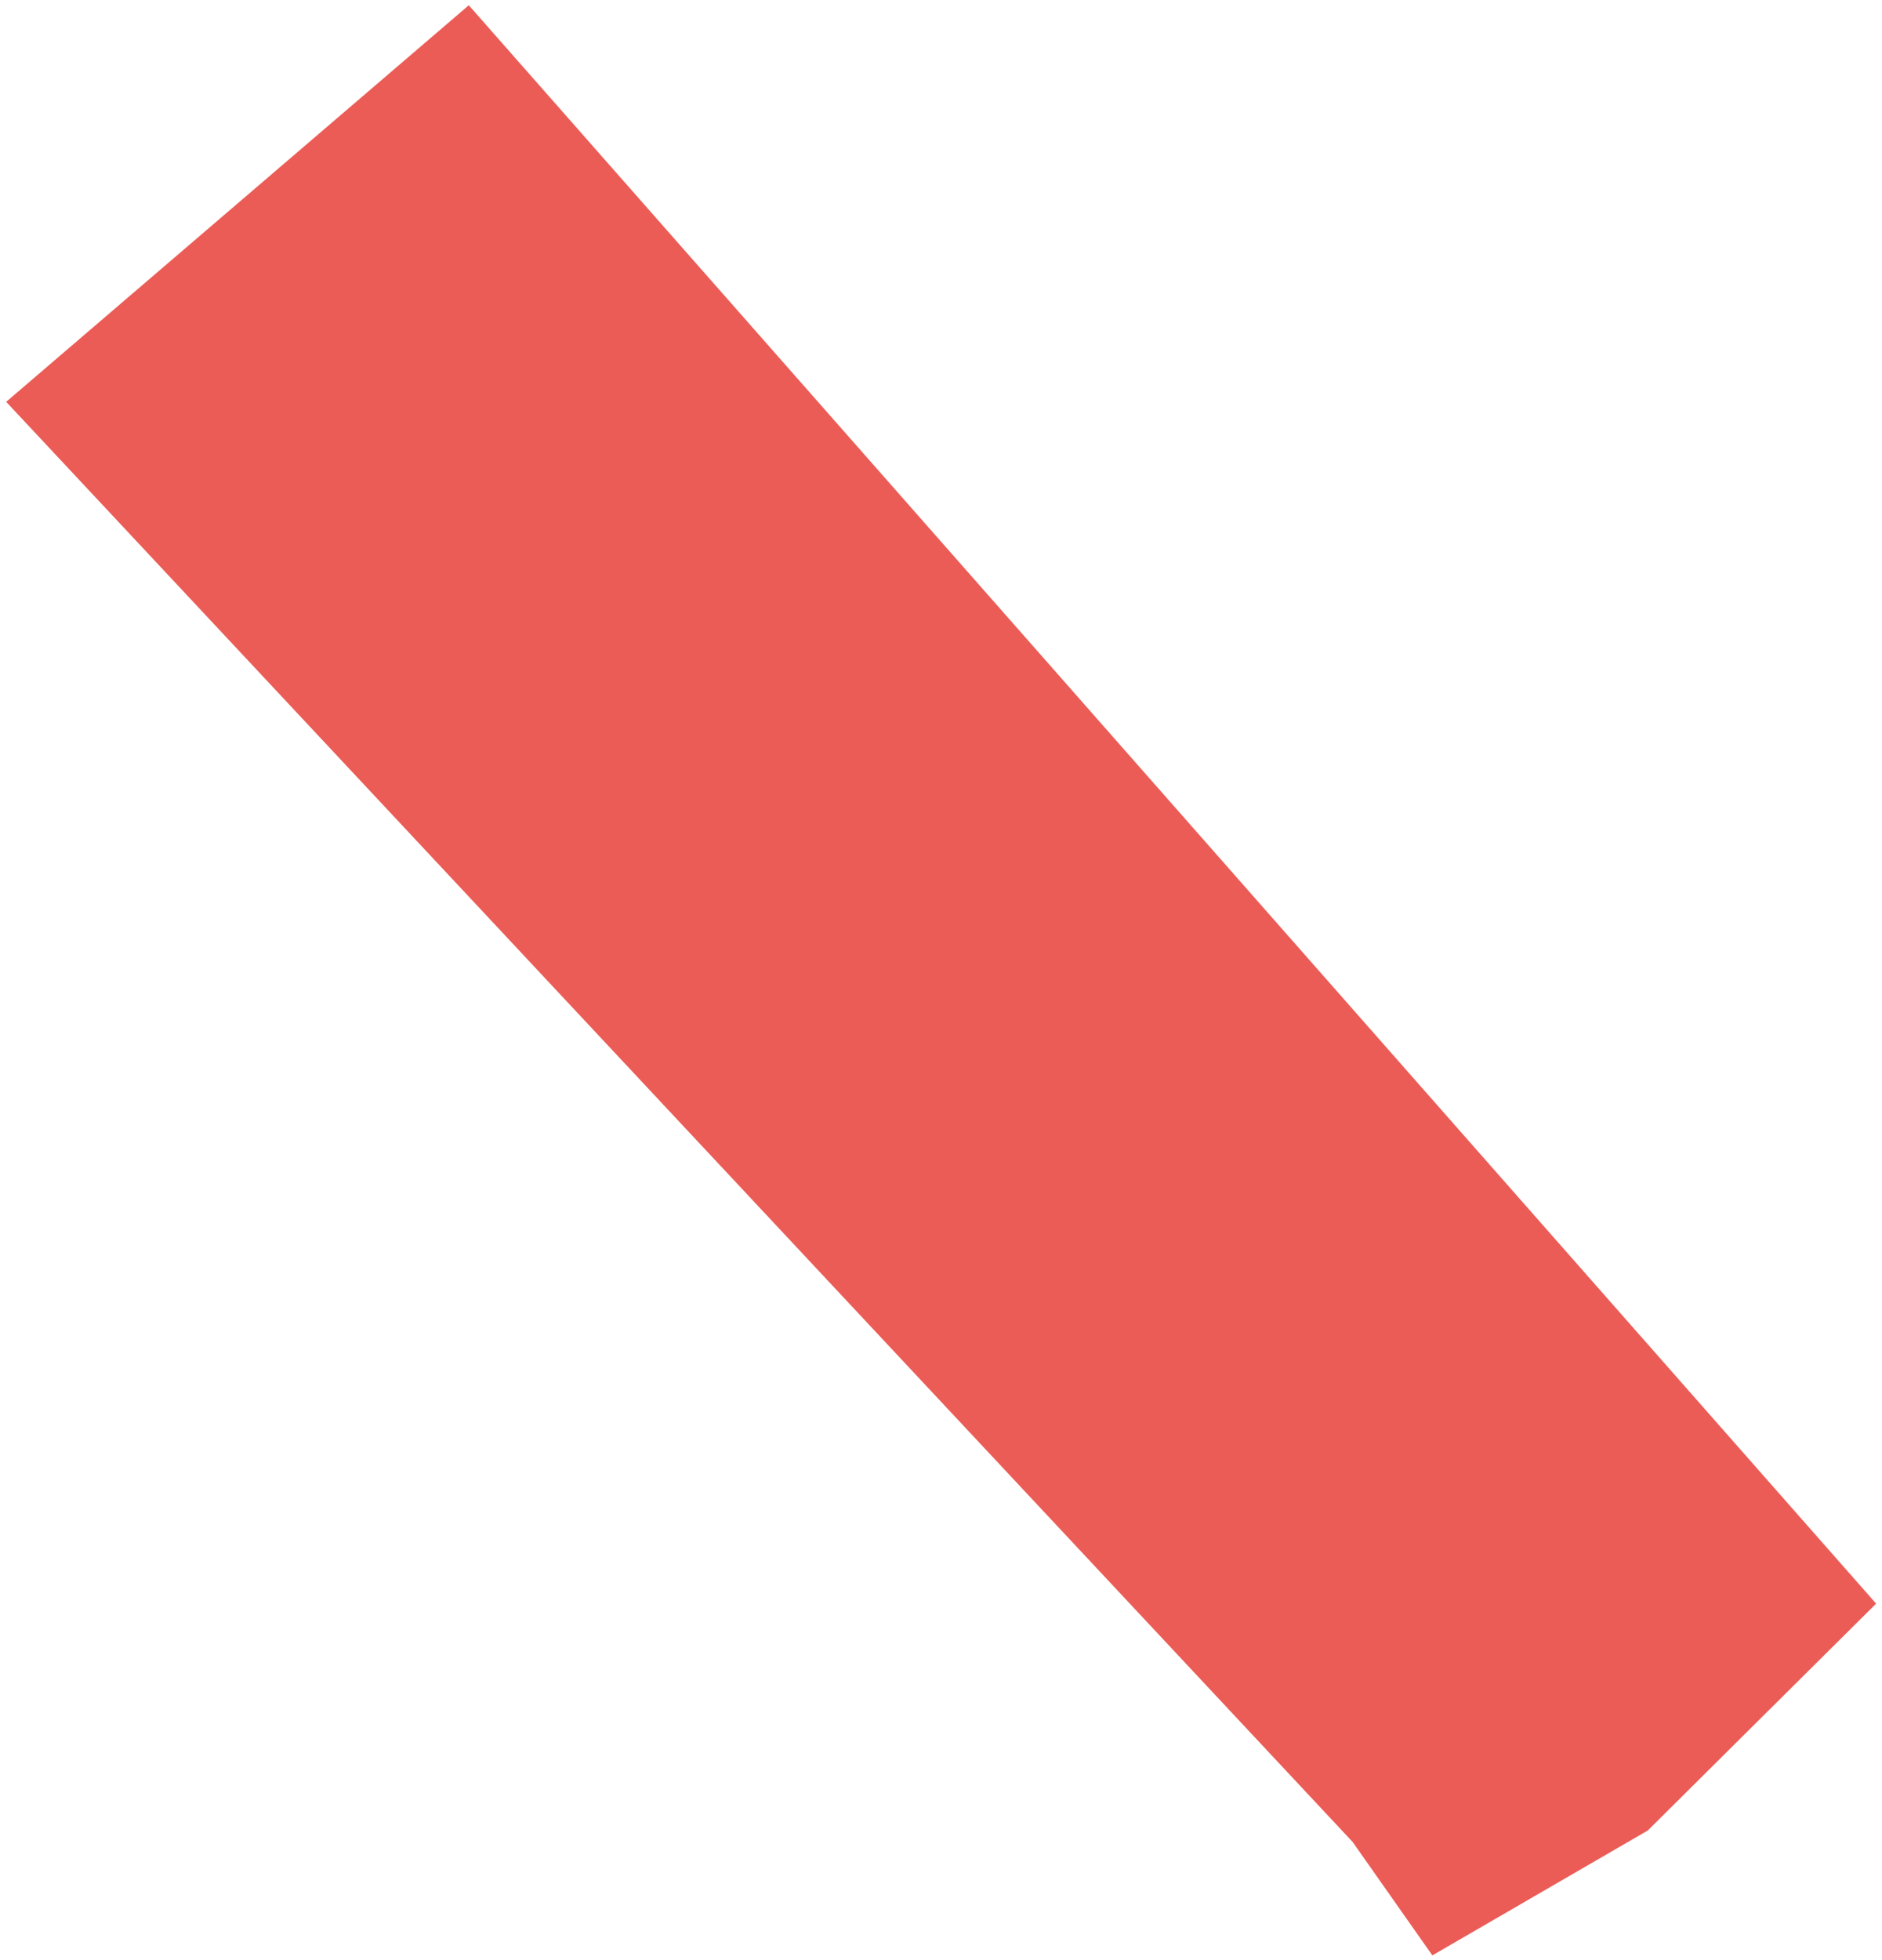 <?xml version="1.0" encoding="UTF-8" standalone="no"?><svg xmlns="http://www.w3.org/2000/svg" xmlns:xlink="http://www.w3.org/1999/xlink" clip-rule="evenodd" stroke-miterlimit="10" viewBox="0 0 609 634"><desc>SVG generated by Keynote</desc><defs></defs><g transform="matrix(1.00, 0.00, -0.00, -1.00, 0.0, 634.0)"><path d="M 607.1 115.2 L 151.7 632.3 L 2.0 504.0 L 437.7 38.1 L 463.5 1.4 L 533.2 41.8 L 607.1 115.2 Z M 607.1 115.2 " fill="#EB5C56"></path></g></svg>